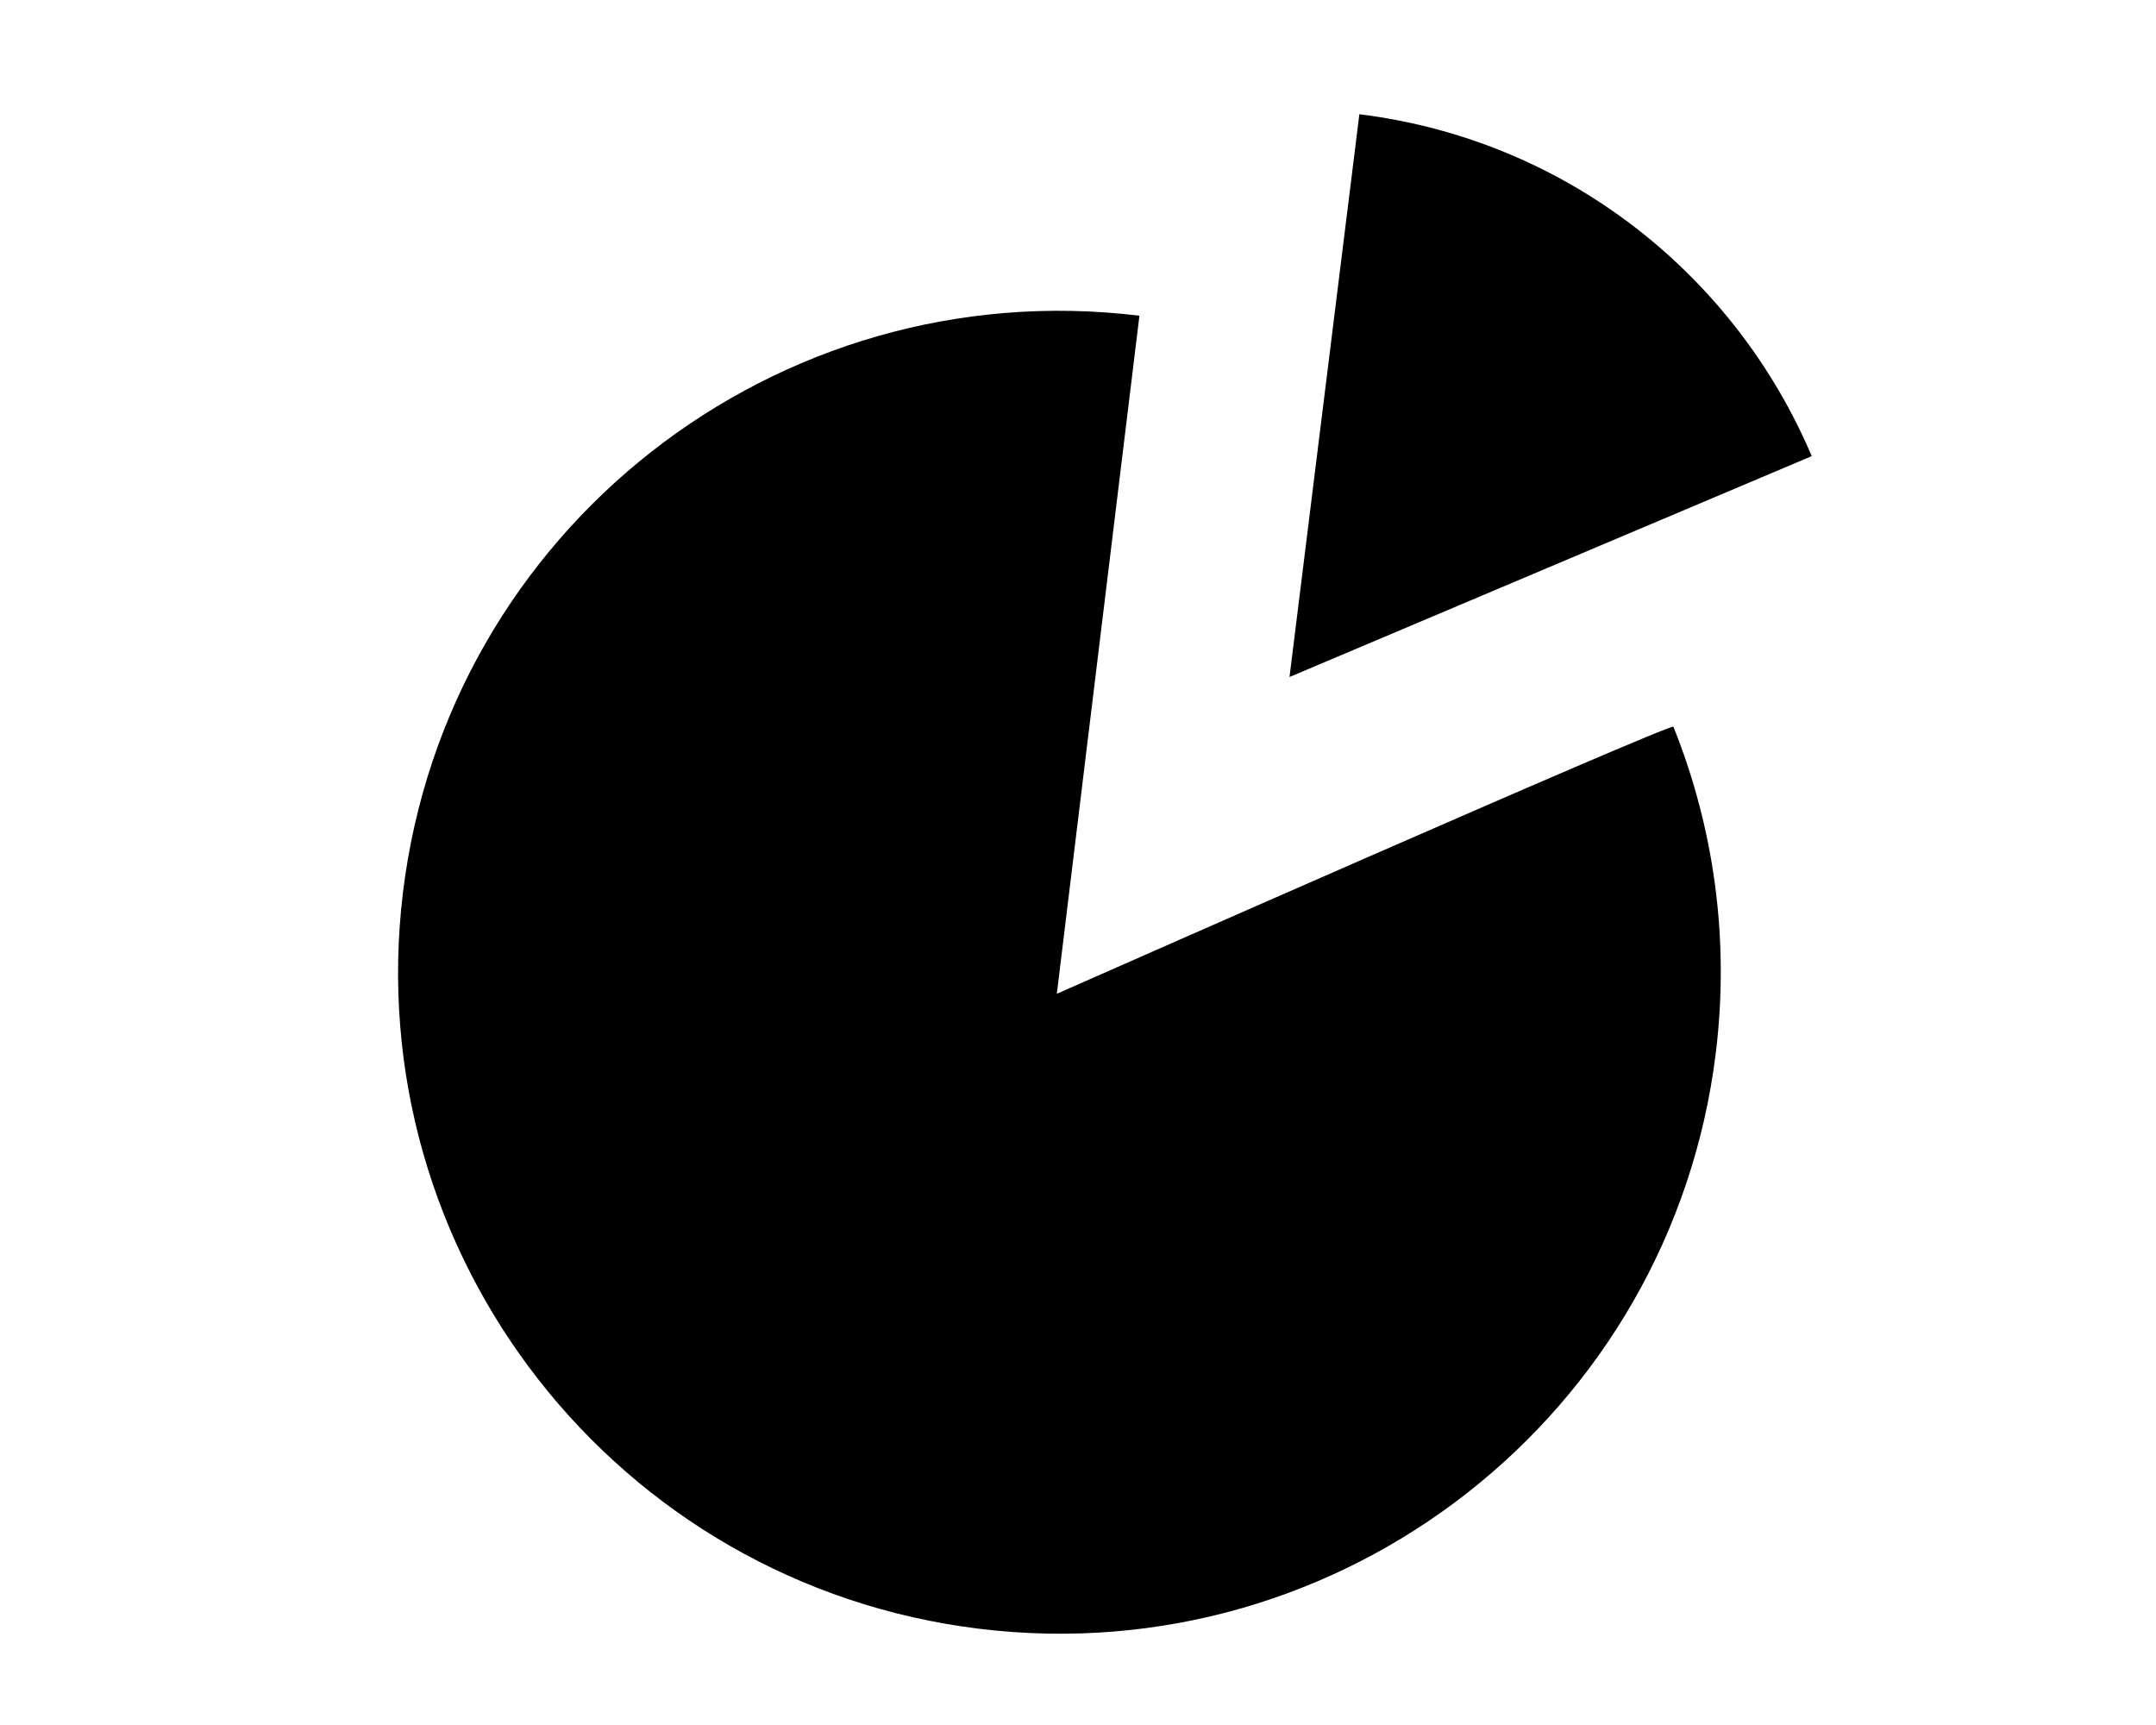 <?xml version="1.0" encoding="utf-8"?>
<!-- Generator: Adobe Illustrator 16.0.1, SVG Export Plug-In . SVG Version: 6.00 Build 0)  -->
<!DOCTYPE svg PUBLIC "-//W3C//DTD SVG 1.1//EN" "http://www.w3.org/Graphics/SVG/1.1/DTD/svg11.dtd">
<svg version="1.1" id="Layer_1" xmlns="http://www.w3.org/2000/svg" xmlns:xlink="http://www.w3.org/1999/xlink" x="0px" y="0px"
	 width="70.866px" height="56.693px" viewBox="0 0 70.866 56.693" enable-background="new 0 0 70.866 56.693" xml:space="preserve">
<g>
	<path d="M34.737,32.661l2.715-22.285c-11.917-1.452-22.753,7.03-24.206,18.947c-1.452,11.919,7.032,22.755,18.949,24.208
		C44.111,54.983,54.948,46.5,56.4,34.582c0.457-3.762-0.078-7.413-1.396-10.697C54.943,23.738,34.737,32.661,34.737,32.661z"/>
	<path d="M59.548,14.986C57.033,9.064,51.525,4.603,44.681,3.754L42.385,22.25l17.165-7.259
		C59.55,14.99,59.548,14.988,59.548,14.986z"/>
</g>
</svg>
